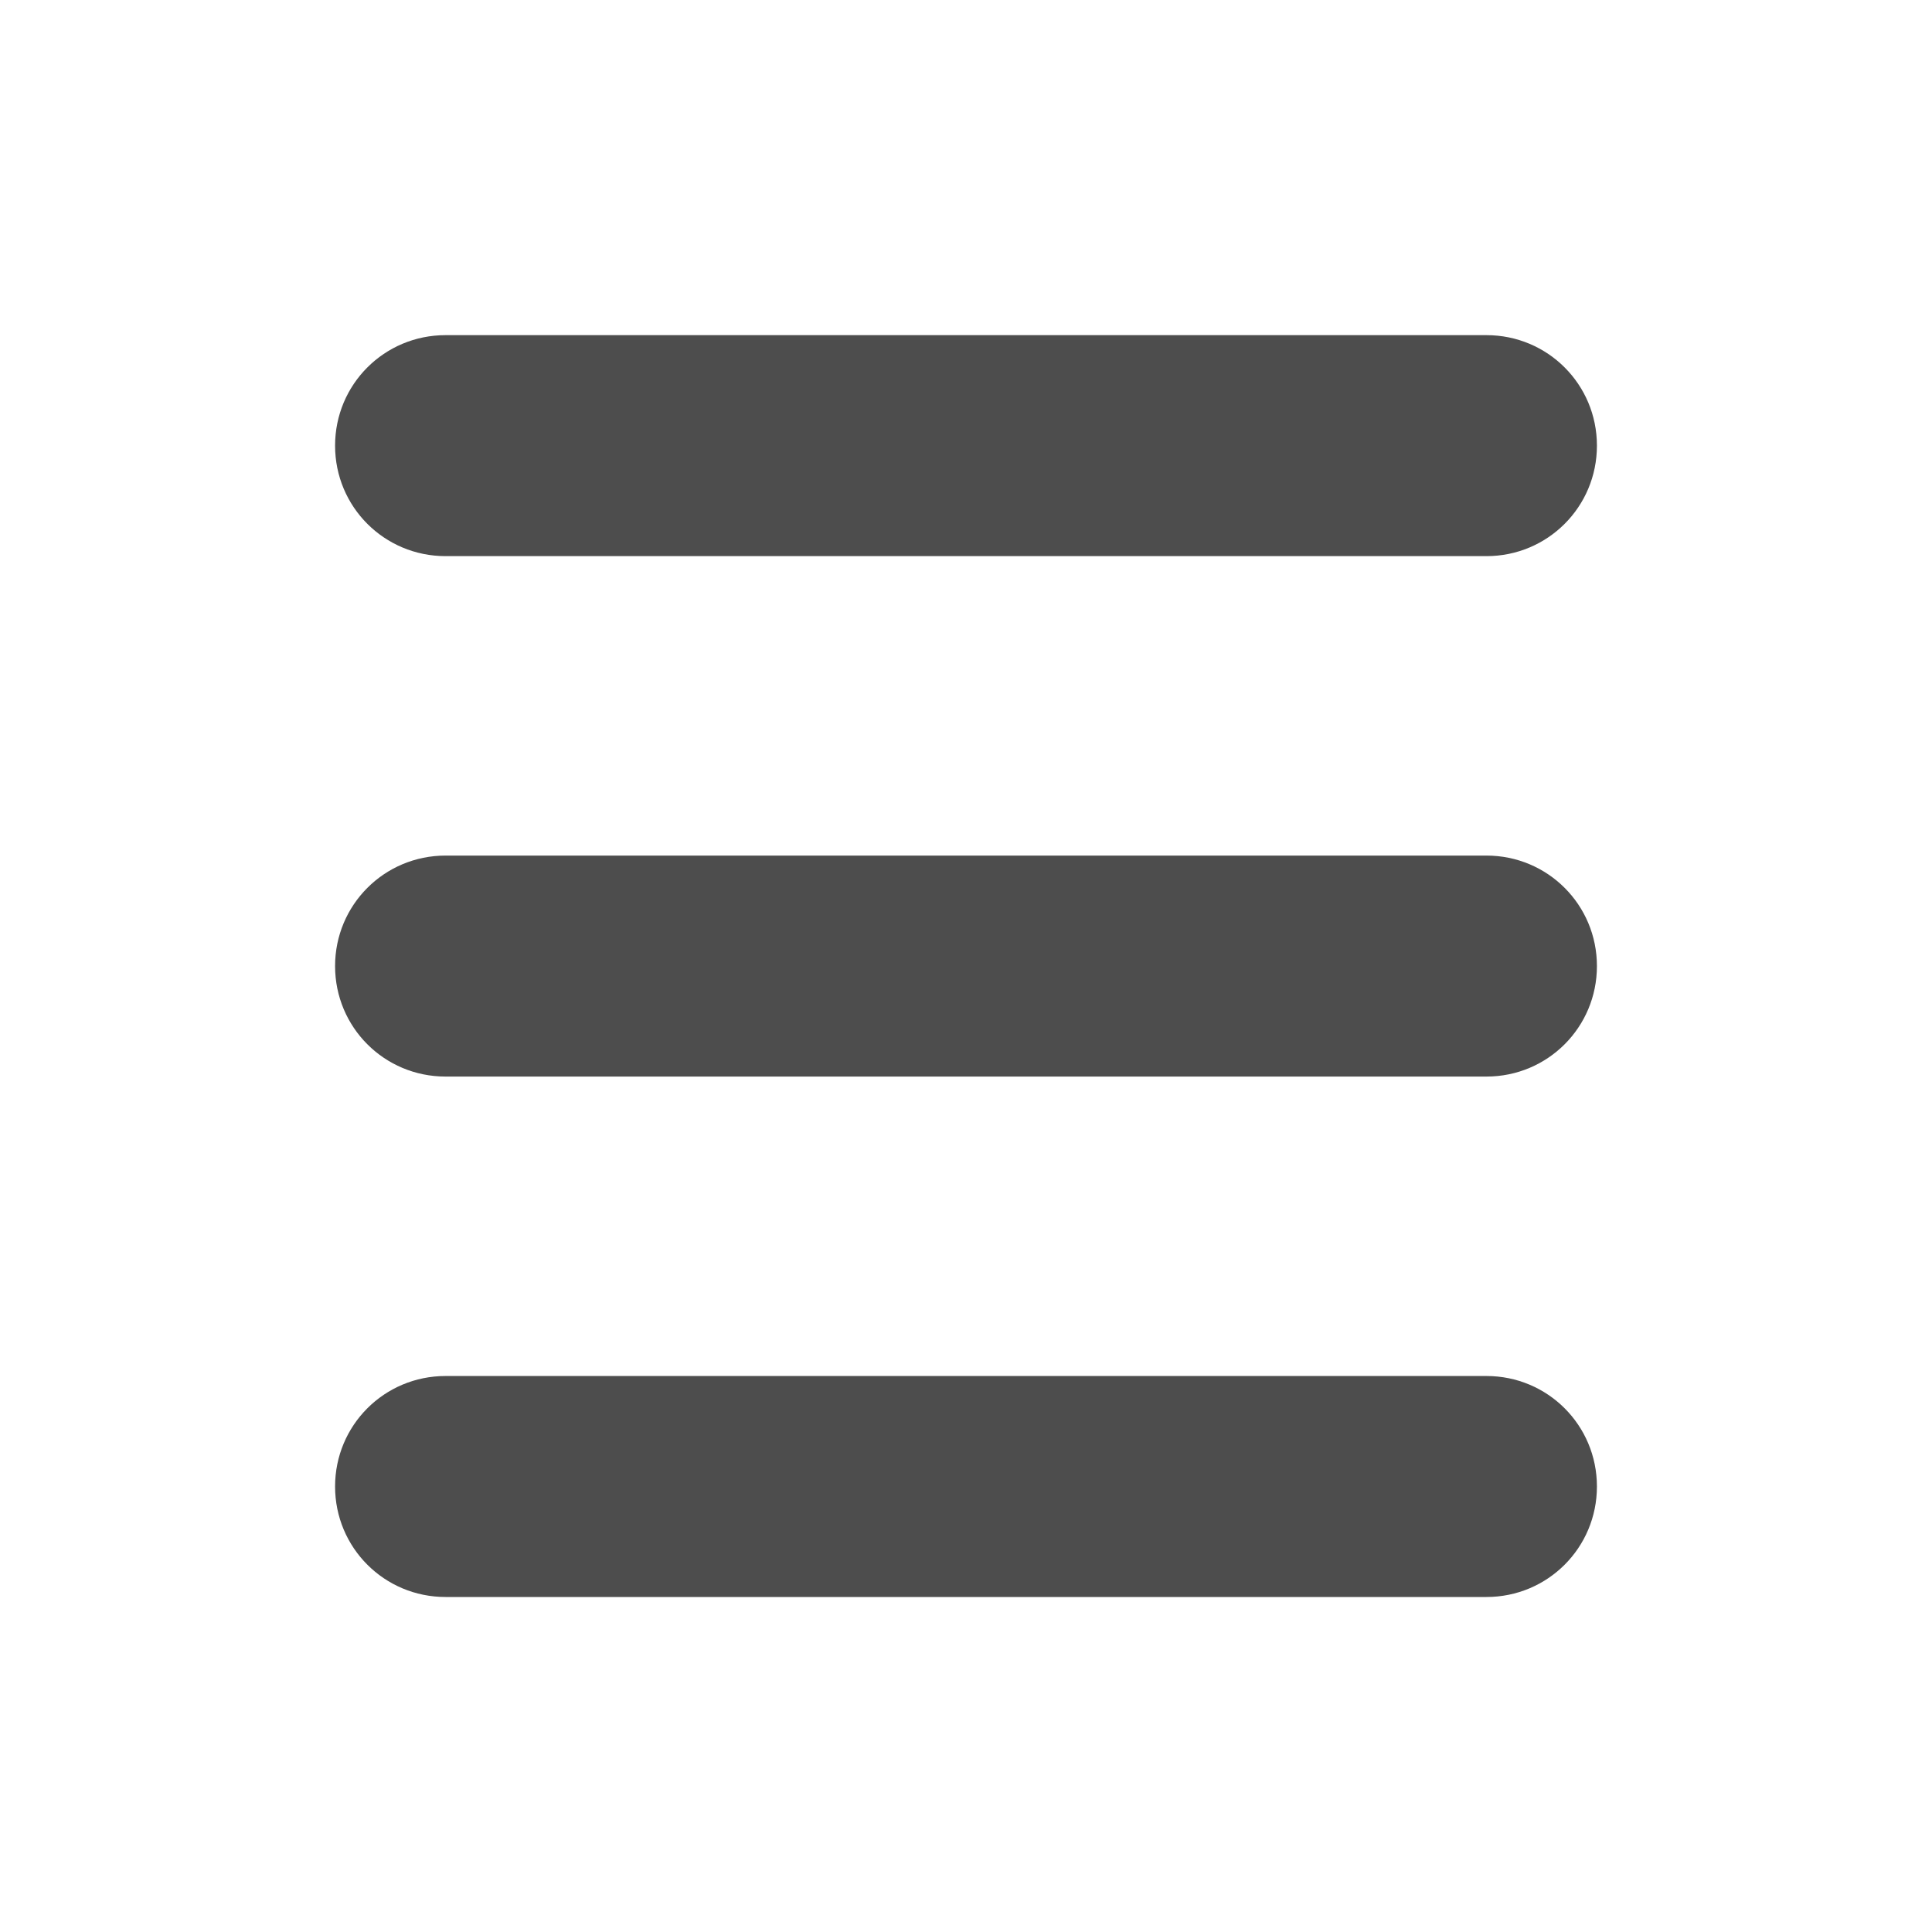 <?xml version="1.0" encoding="UTF-8" standalone="no"?>
<!-- Created with Inkscape (http://www.inkscape.org/) -->

<svg
   width="27.382mm"
   height="27.382mm"
   viewBox="0 0 27.382 27.382"
   version="1.1"
   id="svg1"
   sodipodi:docname="icone_tela_capturas.svg"
   inkscape:version="1.3.2 (091e20e, 2023-11-25, custom)"
   xmlns:inkscape="http://www.inkscape.org/namespaces/inkscape"
   xmlns:sodipodi="http://sodipodi.sourceforge.net/DTD/sodipodi-0.dtd"
   xmlns="http://www.w3.org/2000/svg"
   xmlns:svg="http://www.w3.org/2000/svg">
  <sodipodi:namedview
     id="namedview1"
     pagecolor="#ffffff"
     bordercolor="#000000"
     borderopacity="0.25"
     inkscape:showpageshadow="2"
     inkscape:pageopacity="0.0"
     inkscape:pagecheckerboard="0"
     inkscape:deskcolor="#d1d1d1"
     inkscape:document-units="mm"
     inkscape:zoom="2.8970538"
     inkscape:cx="16.568556"
     inkscape:cy="45.736119"
     inkscape:window-width="1920"
     inkscape:window-height="1009"
     inkscape:window-x="-8"
     inkscape:window-y="-8"
     inkscape:window-maximized="1"
     inkscape:current-layer="layer1" />
  <defs
     id="defs1" />
  <g
     inkscape:label="Layer 1"
     inkscape:groupmode="layer"
     id="layer1"
     transform="translate(-91.309,-40.101)">
    <path
       id="rect2"
       style="fill:#4d4d4d;stroke-width:0.013"
       d="m 97.624,44.851 c -0.868,0 -1.566,0.698 -1.566,1.566 0,0.868 0.698,1.566 1.566,1.566 h 14.752 c 0.868,0 1.566,-0.698 1.566,-1.566 0,-0.868 -0.698,-1.566 -1.566,-1.566 z m 0,7.376 c -0.868,0 -1.566,0.699 -1.566,1.566 0,0.868 0.698,1.566 1.566,1.566 h 14.752 c 0.868,0 1.566,-0.698 1.566,-1.566 0,-0.868 -0.698,-1.566 -1.566,-1.566 z m 0,7.376 c -0.868,0 -1.566,0.698 -1.566,1.566 0,0.868 0.698,1.566 1.566,1.566 h 14.752 c 0.868,0 1.566,-0.698 1.566,-1.566 0,-0.868 -0.698,-1.566 -1.566,-1.566 z" />
  </g>
</svg>
